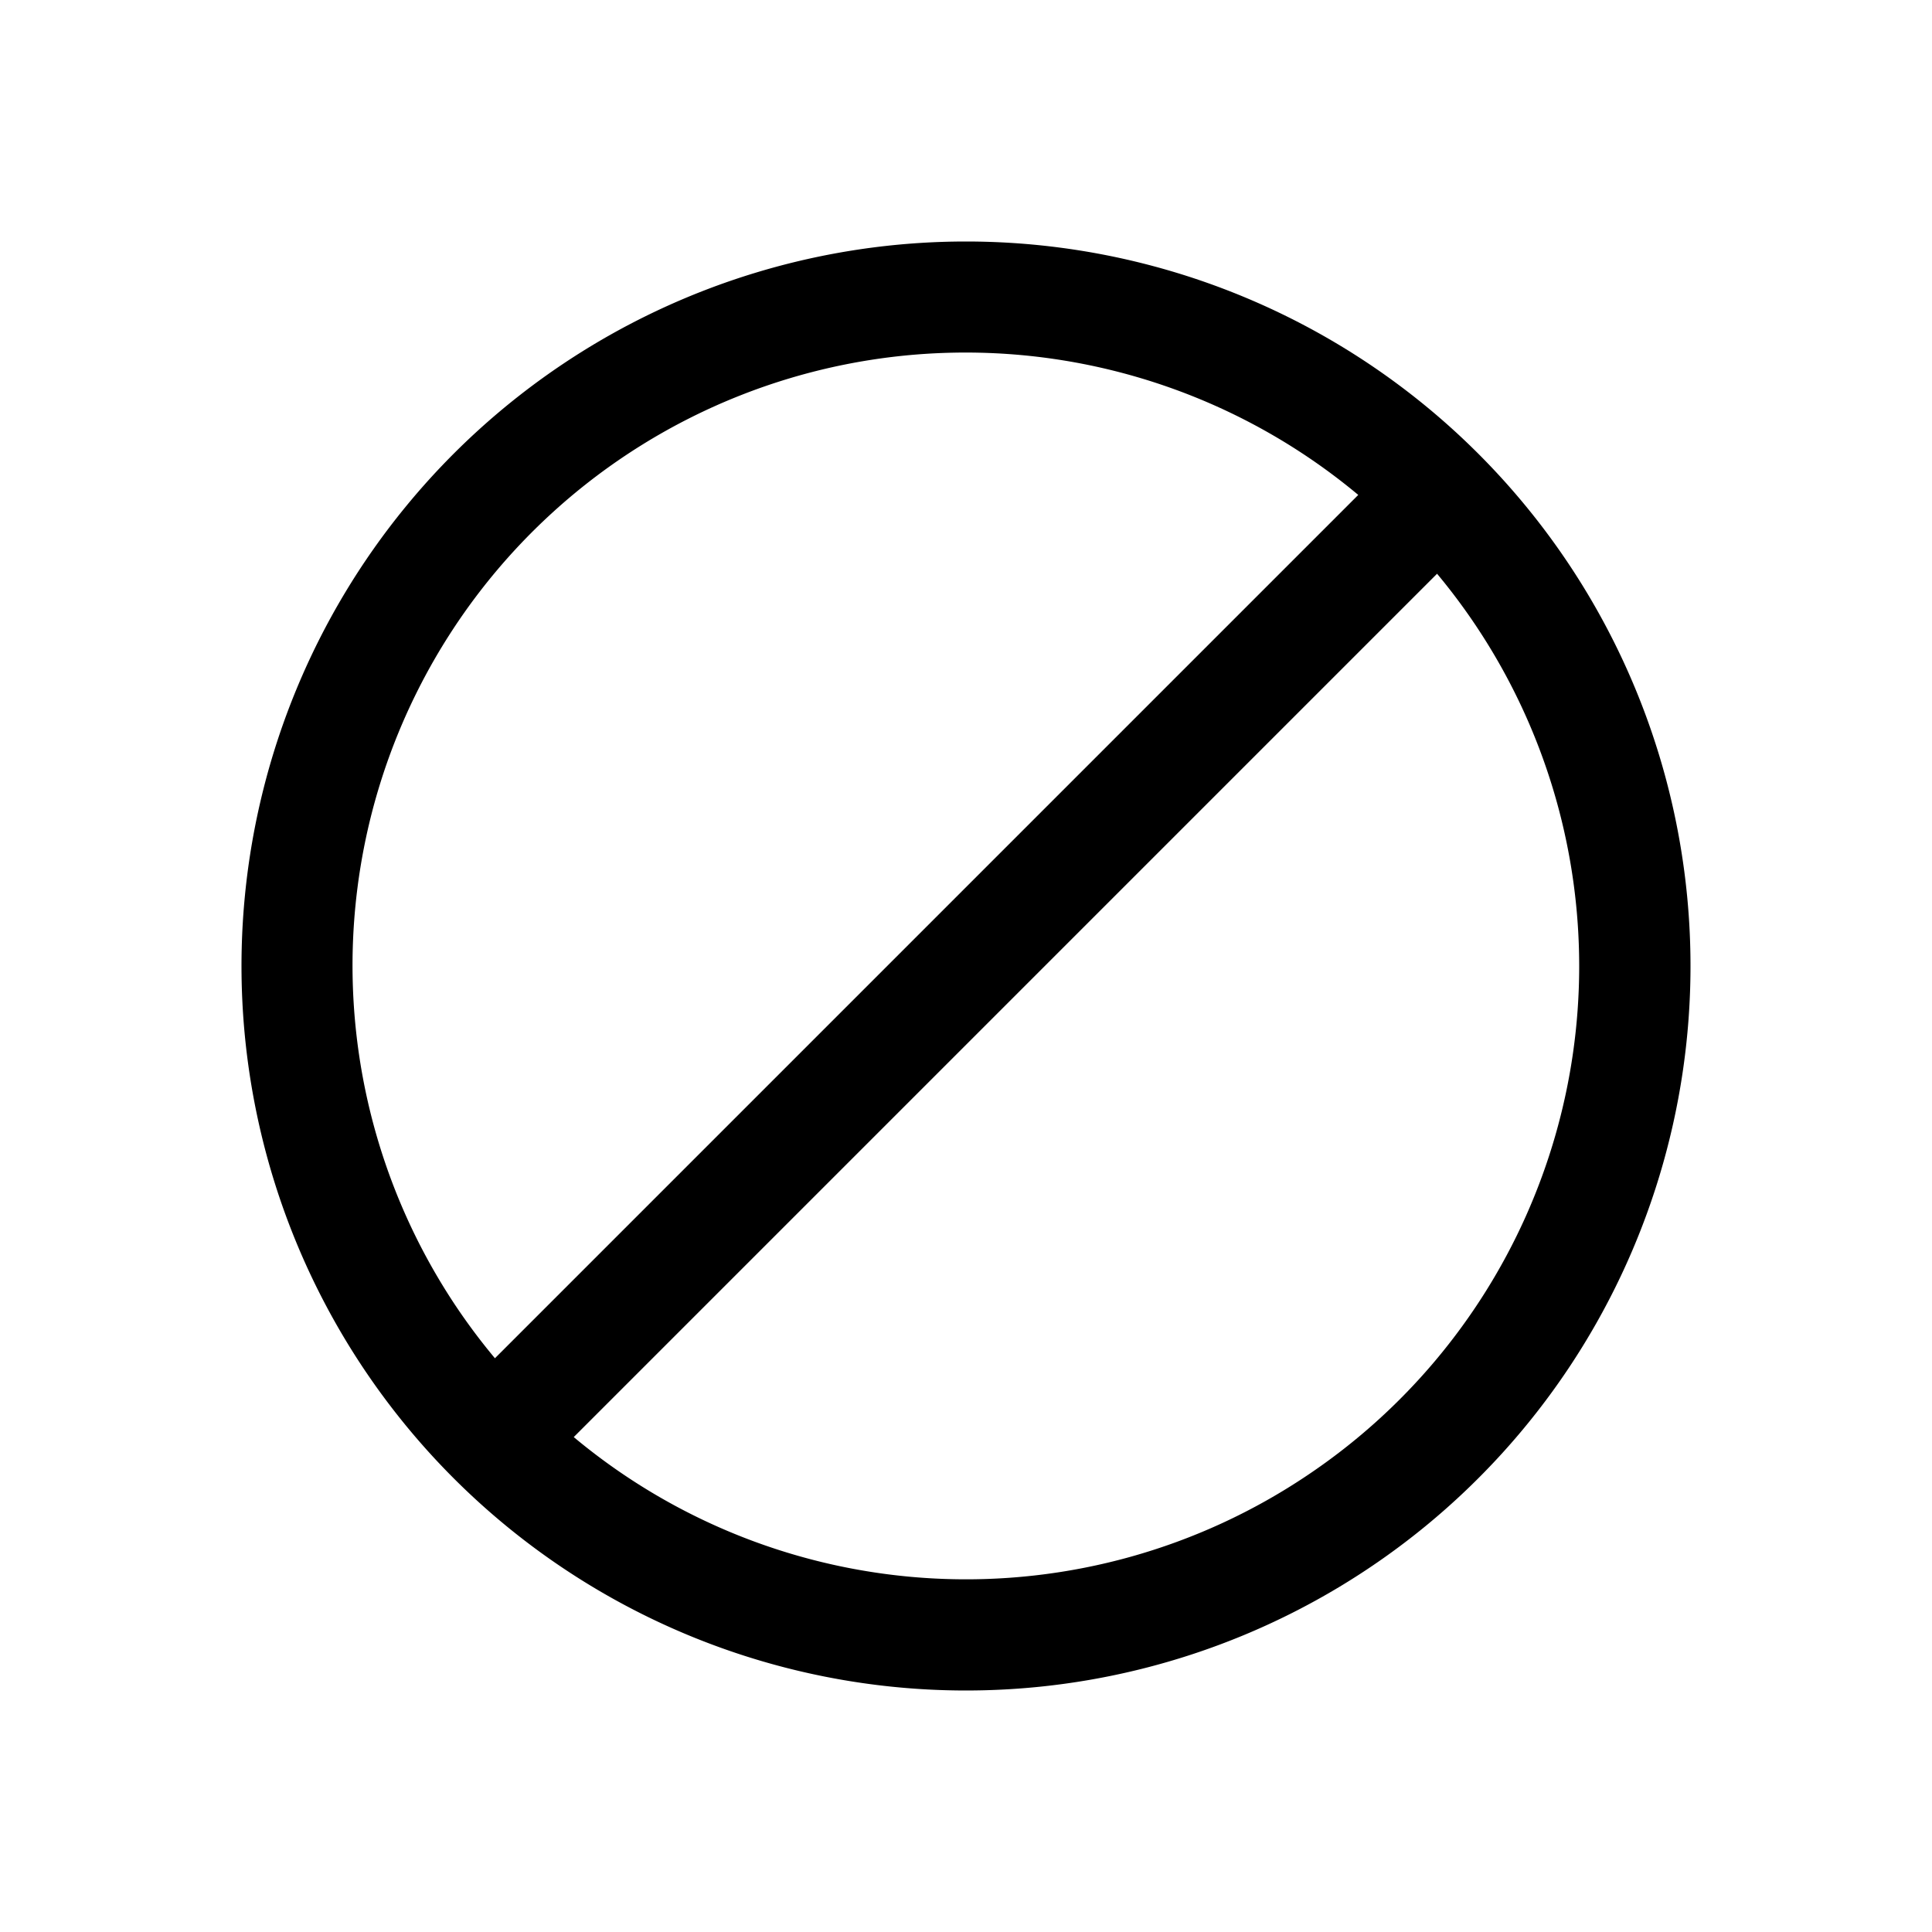 <svg id="no-parking" xmlns="http://www.w3.org/2000/svg" viewBox="0 0 320 320">
  <title>no-parking-sign-filled</title>
  <path d="M160,40A120,120,0,1,0,280,160,120,120,0,0,0,160,40ZM75.797,216.765A101.525,101.525,0,0,1,224.97,81.975L81.977,224.969A101.856,101.856,0,0,1,75.797,216.765Zm140.968,27.438A101.369,101.369,0,0,1,95.03,238.025L238.023,95.031a101.488,101.488,0,0,1-21.259,149.172Z" class="fill"/>
</svg>
